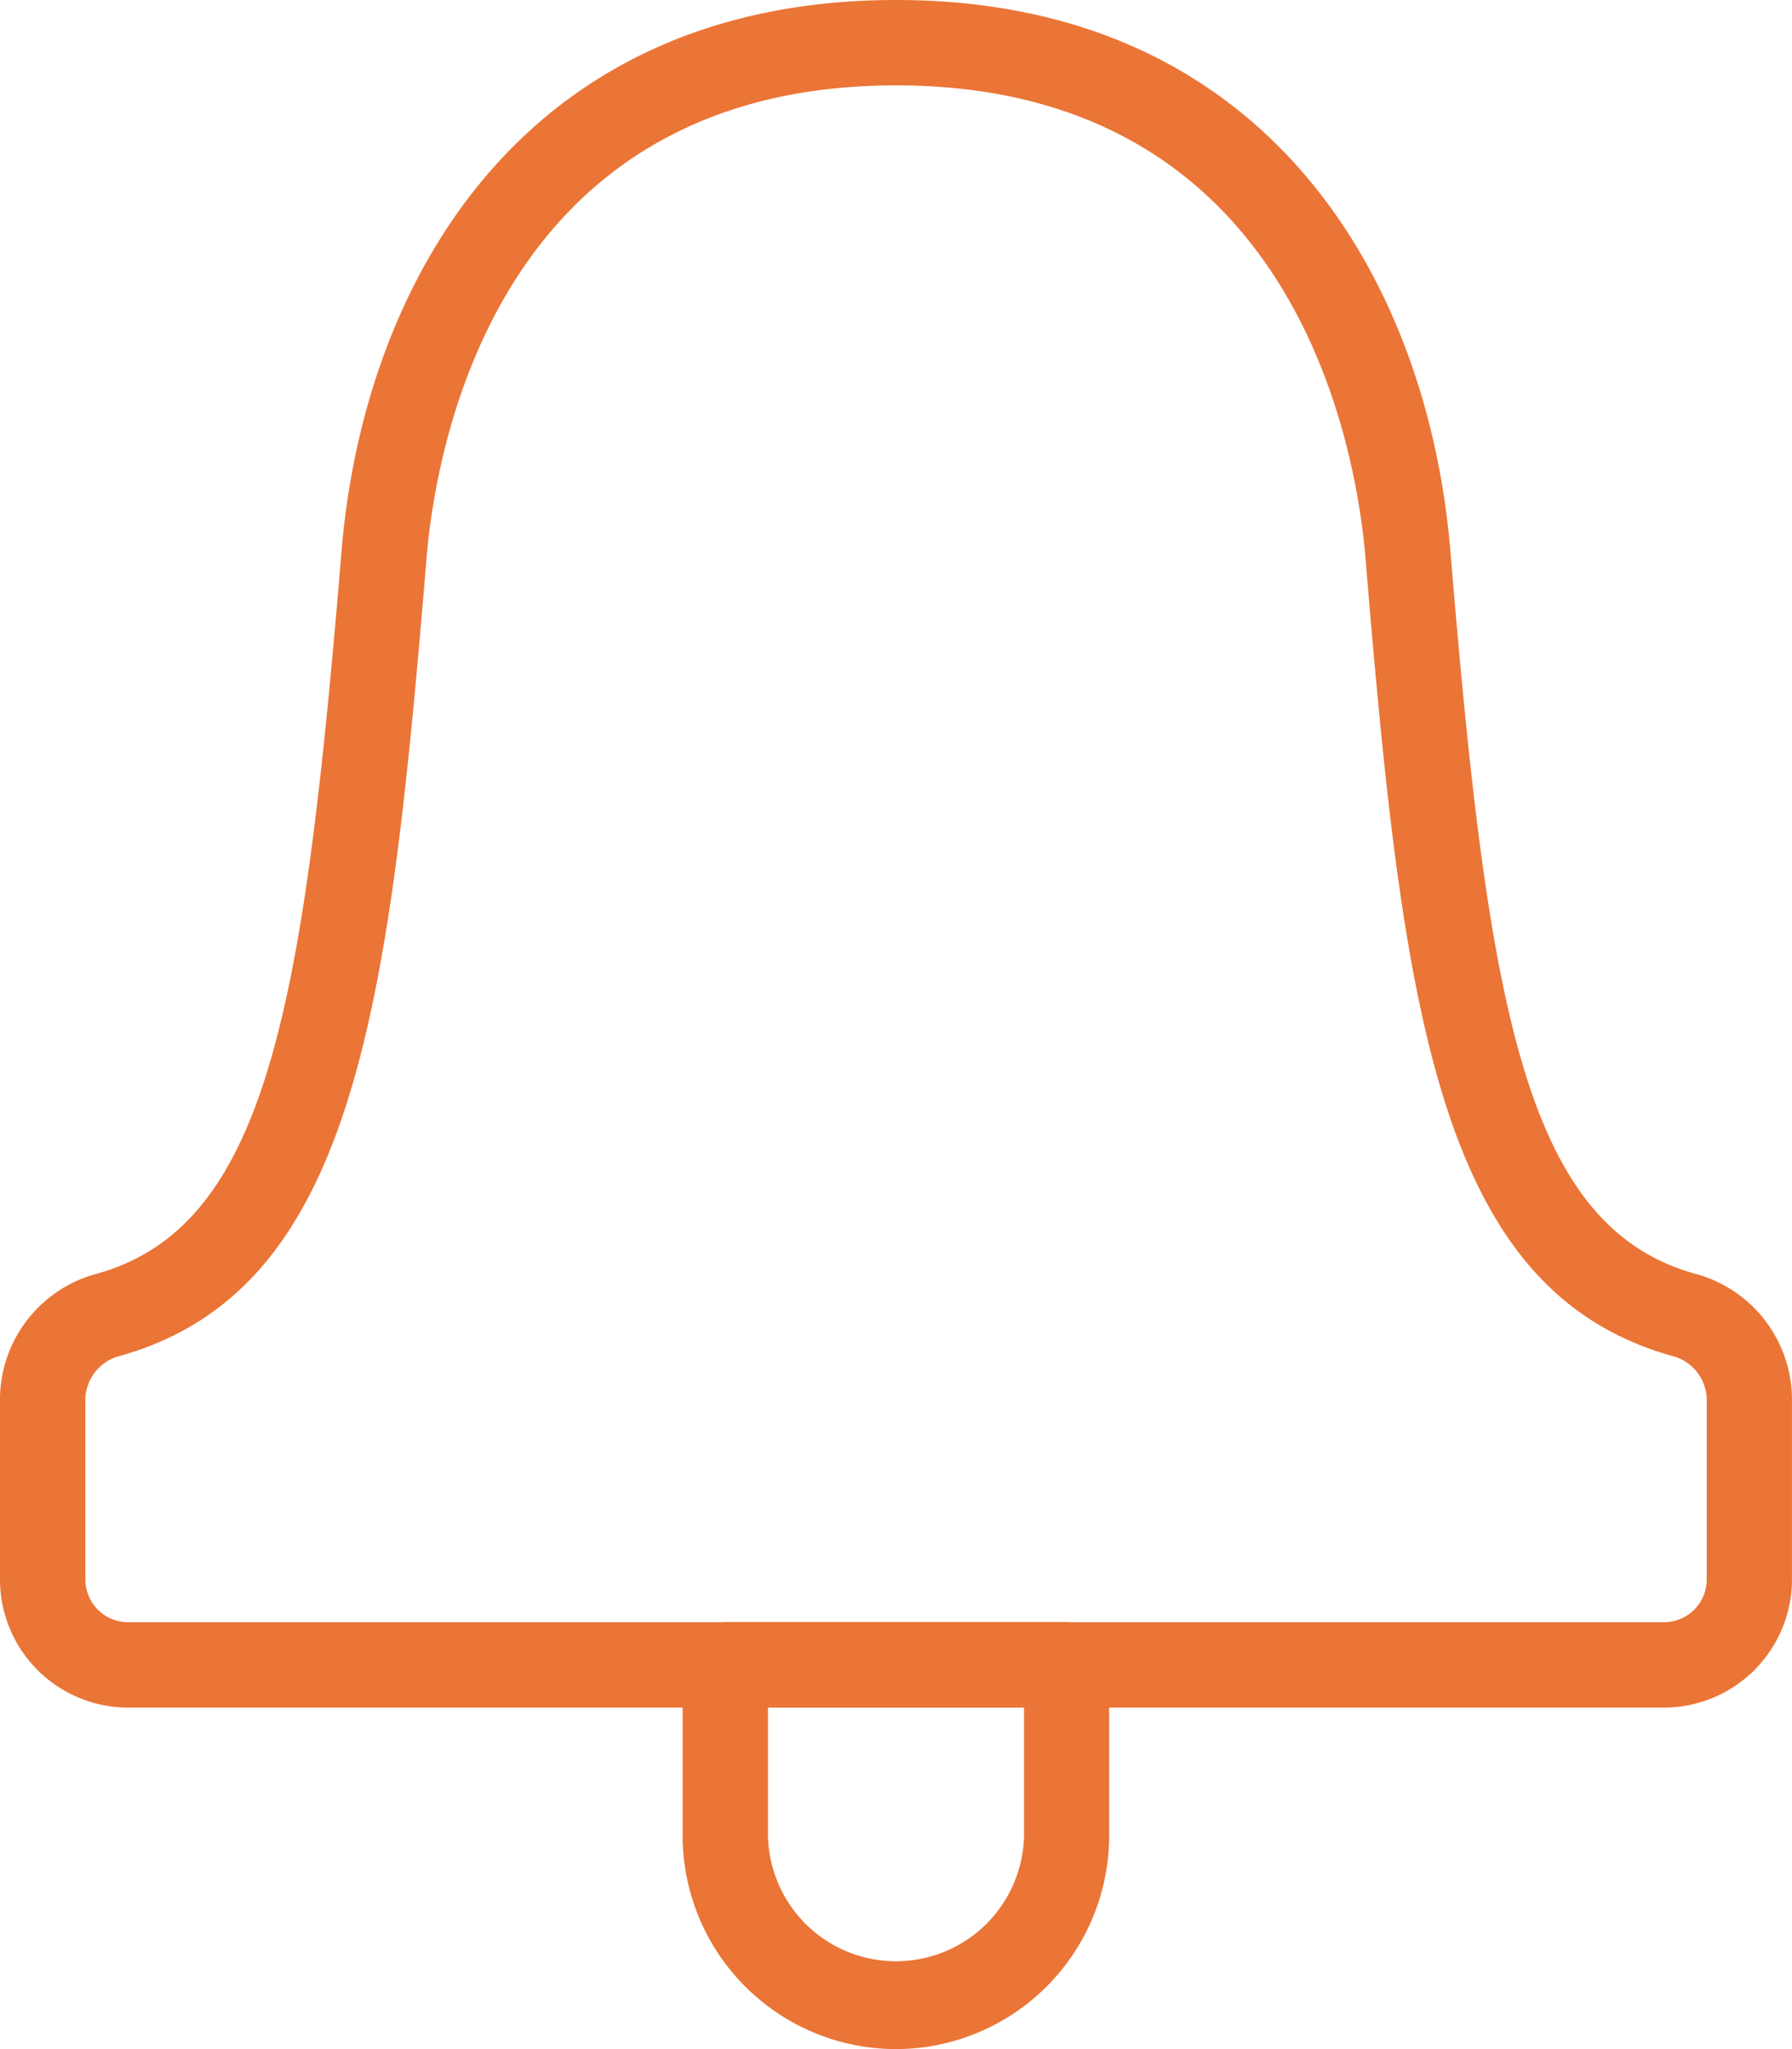 <svg xmlns="http://www.w3.org/2000/svg" width="36.709" height="41.953" viewBox="0 0 36.709 41.953">
  <g id="Group_3" data-name="Group 3" transform="translate(-10758.153 -215.686)">
    <g id="Group_1" data-name="Group 1">
      <path id="Path_2" data-name="Path 2" d="M10792.24,250.647h-31.465a2.625,2.625,0,0,1-2.622-2.622V244.3a2.669,2.669,0,0,1,2.008-2.542c3.475-.995,4.218-5.483,4.988-14.781.449-5.459,3.672-11.291,11.358-11.291s10.906,5.832,11.358,11.291c.77,9.3,1.513,13.788,4.986,14.781a2.67,2.67,0,0,1,2.01,2.542v3.725A2.625,2.625,0,0,1,10792.24,250.647Zm-15.732-33.213c-8.181,0-9.43,7.414-9.618,9.686-.763,9.229-1.473,14.953-6.248,16.318a.943.943,0,0,0-.74.862v3.725a.875.875,0,0,0,.874.874h31.465a.876.876,0,0,0,.874-.874V244.3a.943.943,0,0,0-.743-.862c-4.773-1.365-5.483-7.089-6.246-16.318C10785.936,224.848,10784.686,217.434,10776.508,217.434Z" fill="#ea7536"/>
    </g>
    <g id="Group_2" data-name="Group 2">
      <path id="Path_3" data-name="Path 3" d="M10776.508,257.639a4.374,4.374,0,0,1-4.371-4.37v-3.5a.874.874,0,0,1,.874-.874H10780a.873.873,0,0,1,.874.874v3.5A4.374,4.374,0,0,1,10776.508,257.639Zm-2.623-6.992v2.622a2.623,2.623,0,0,0,5.245,0v-2.622Z" fill="#ea7536"/>
    </g>
  </g>
</svg>
